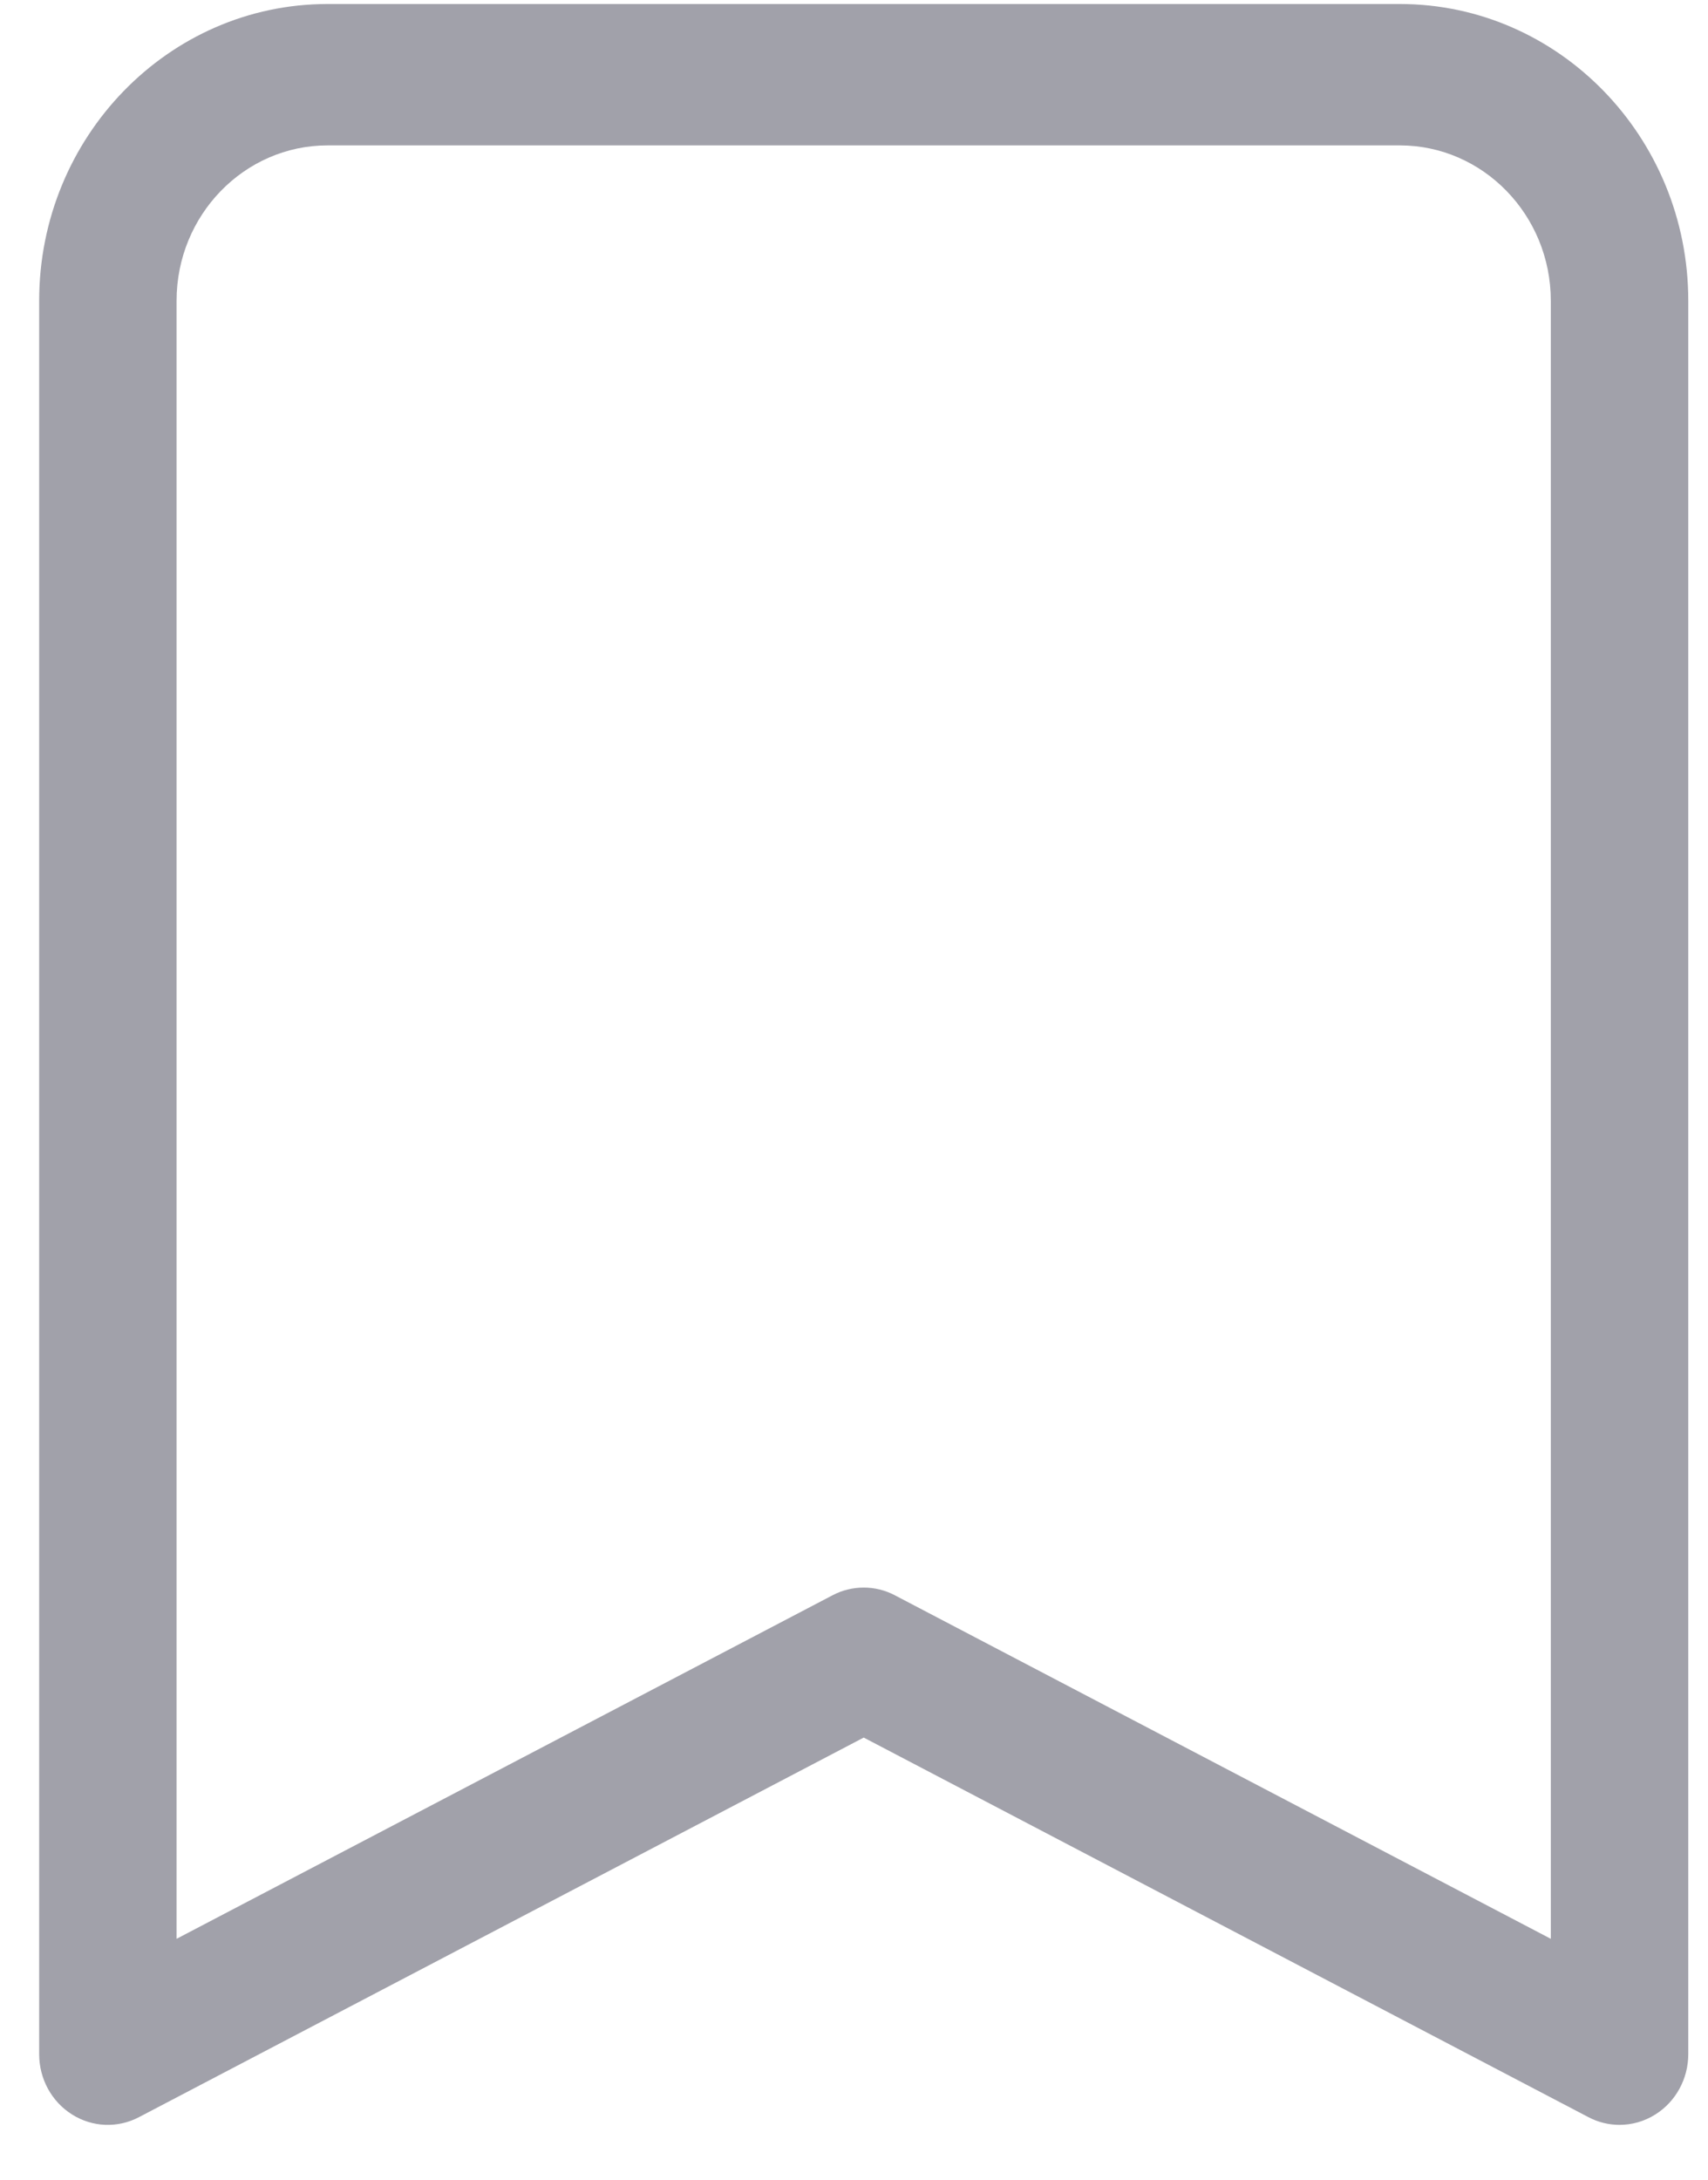 <svg width="29" height="37" viewBox="0 0 29 37" fill="none" xmlns="http://www.w3.org/2000/svg">
<path d="M27.498 36.068C27.317 36.068 27.135 36.025 26.969 35.937L14.665 29.494L2.36 35.937C1.999 36.127 1.567 36.11 1.222 35.891C0.875 35.673 0.665 35.285 0.665 34.868V5.105C0.665 2.328 2.861 0.068 5.561 0.068H23.768C26.468 0.068 28.665 2.328 28.665 5.105V34.868C28.665 35.285 28.454 35.673 28.107 35.891C27.921 36.009 27.71 36.068 27.498 36.068ZM14.665 26.948C14.846 26.948 15.027 26.991 15.194 27.079L26.331 32.91V5.105C26.331 3.651 25.181 2.468 23.768 2.468H5.561C4.148 2.468 2.998 3.651 2.998 5.105V32.91L14.135 27.079C14.302 26.991 14.483 26.948 14.665 26.948Z" fill="#A1A1AA"/>
</svg>
